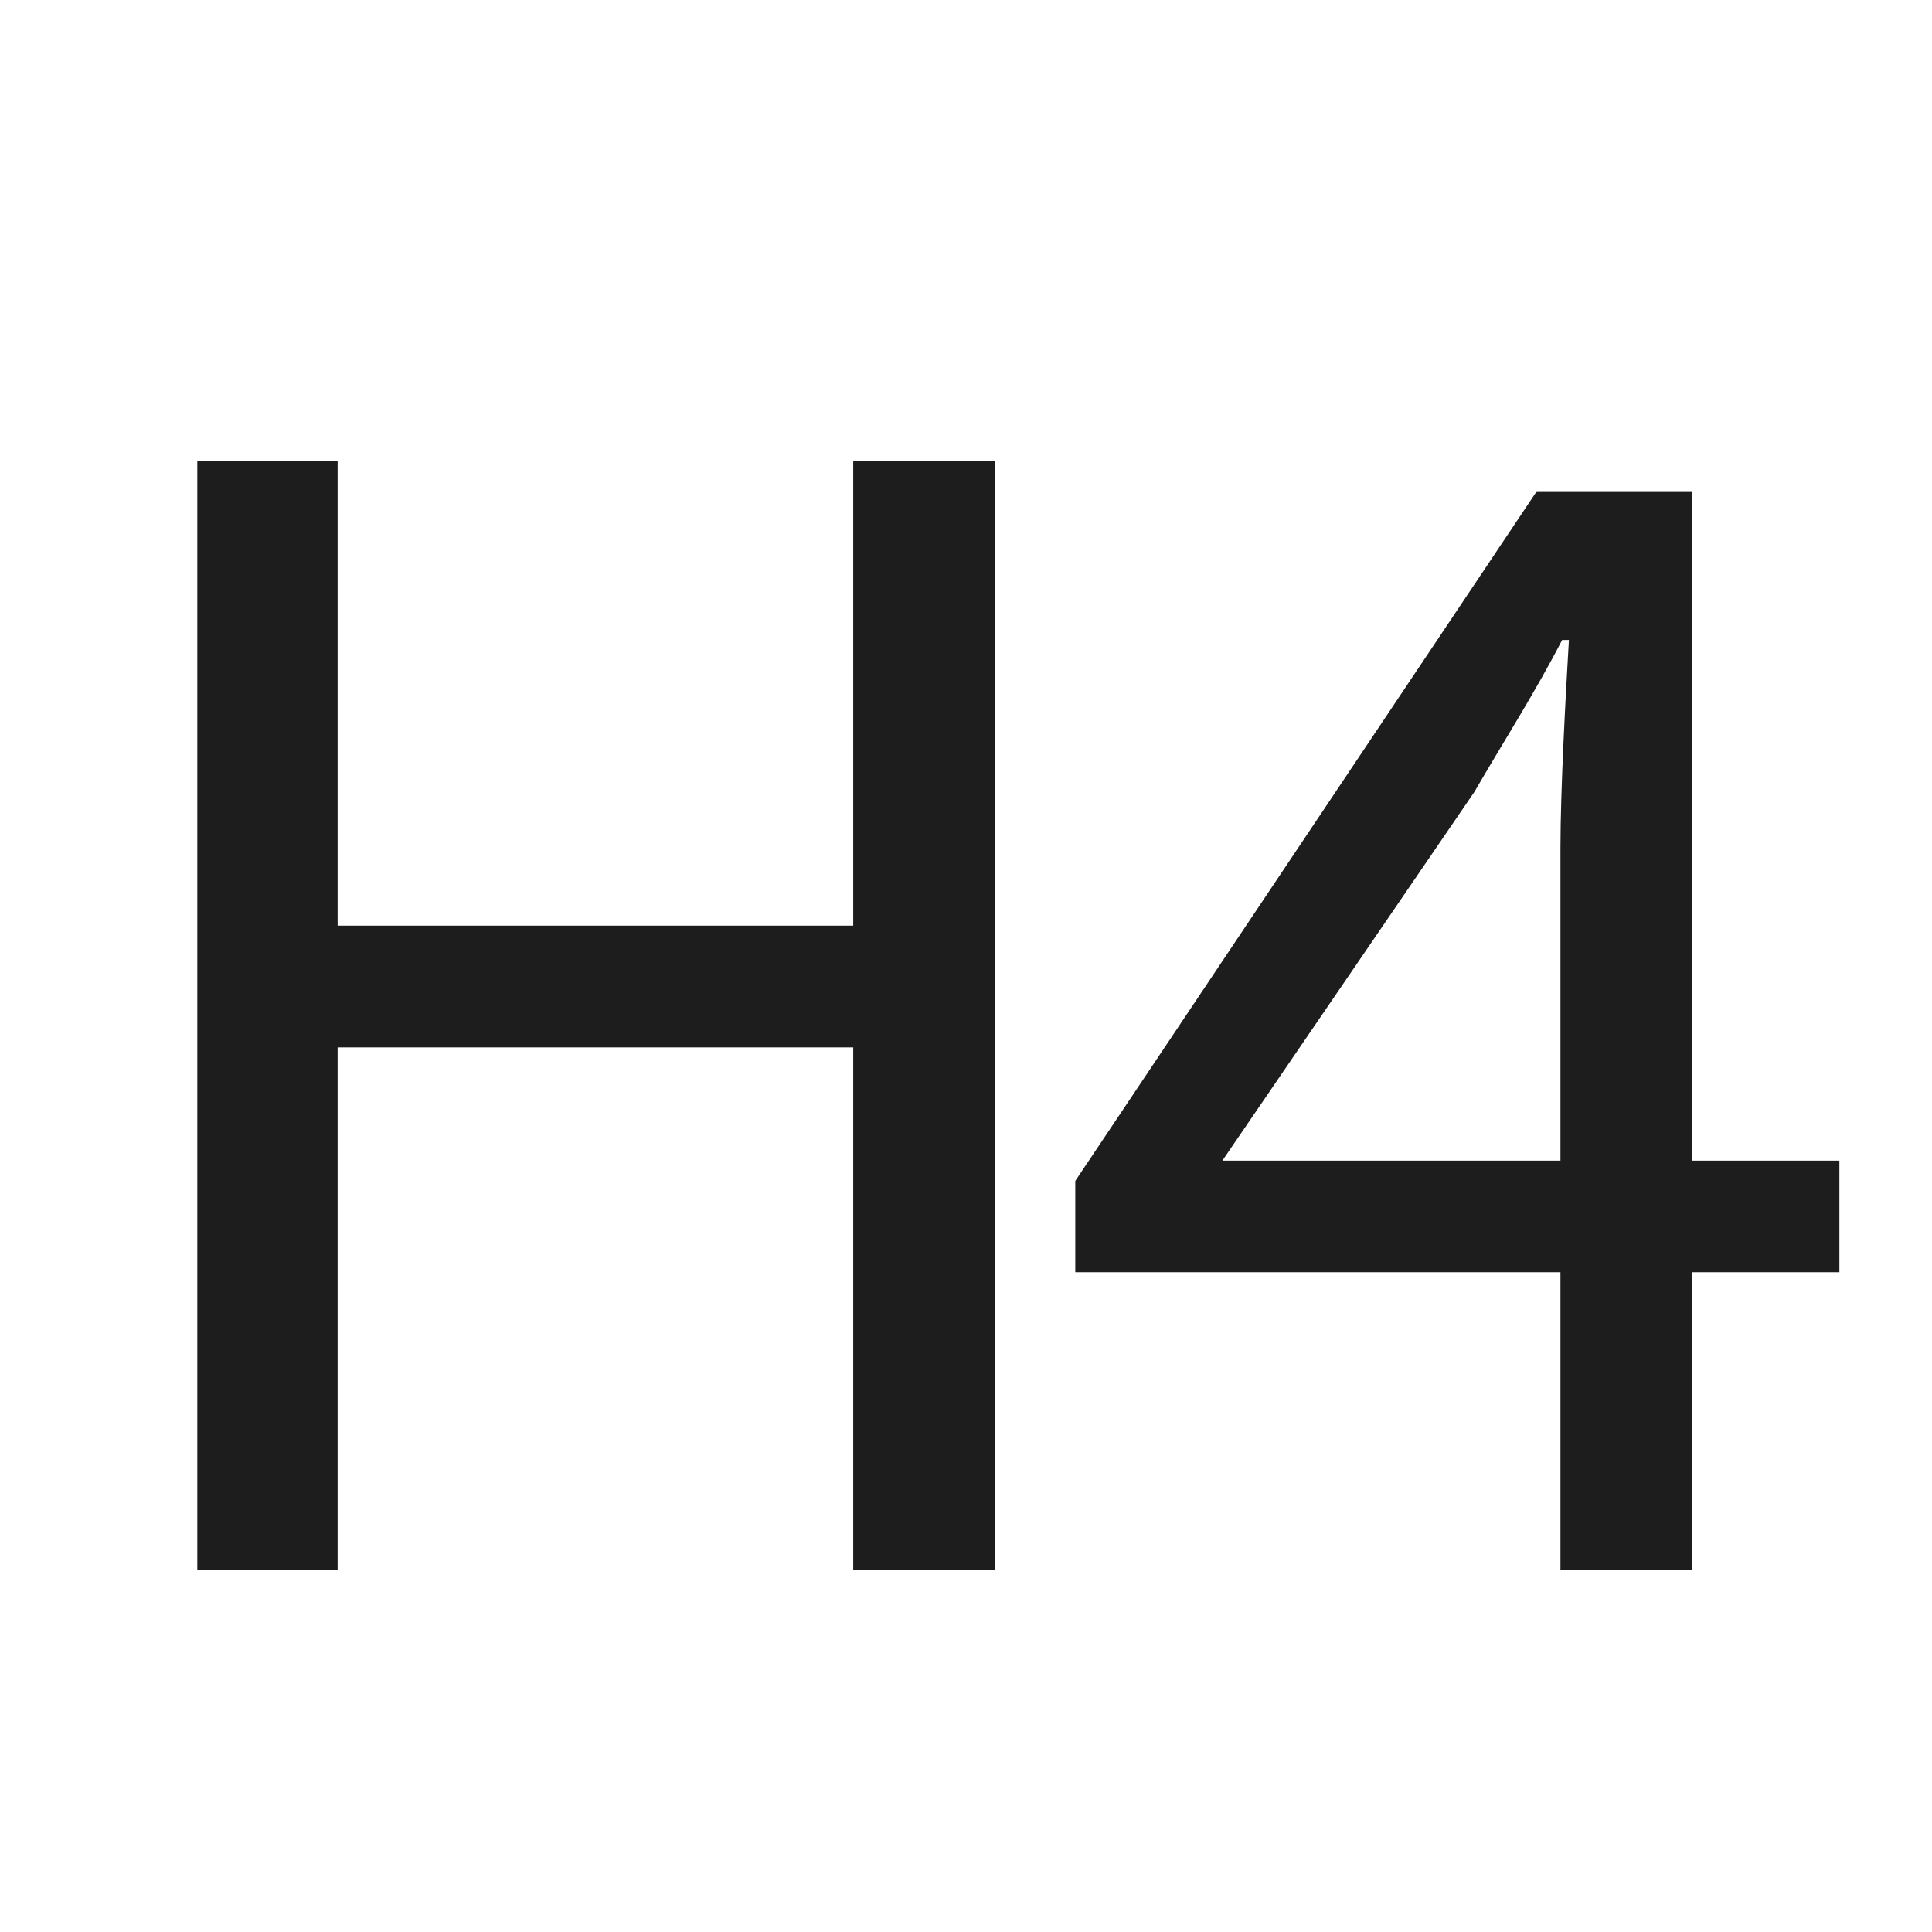 <svg xmlns="http://www.w3.org/2000/svg" width="16" height="16" fill="none" viewBox="0 0 16 16">
  <path fill="#1D1D1D" d="M10.123 9.612h2.8v-2.59c0-.476.042-1.246.07-1.722h-.056c-.224.434-.476.826-.728 1.26l-2.086 3.052Zm2.8 3.388v-2.464H8.905V9.78l3.822-5.712h1.288v5.544h1.218v.924h-1.218V13h-1.092ZM1.634 13V3.816h1.162v3.85h4.27v-3.85h1.176V13H7.066V8.674h-4.27V13H1.634Z"/>
</svg>
